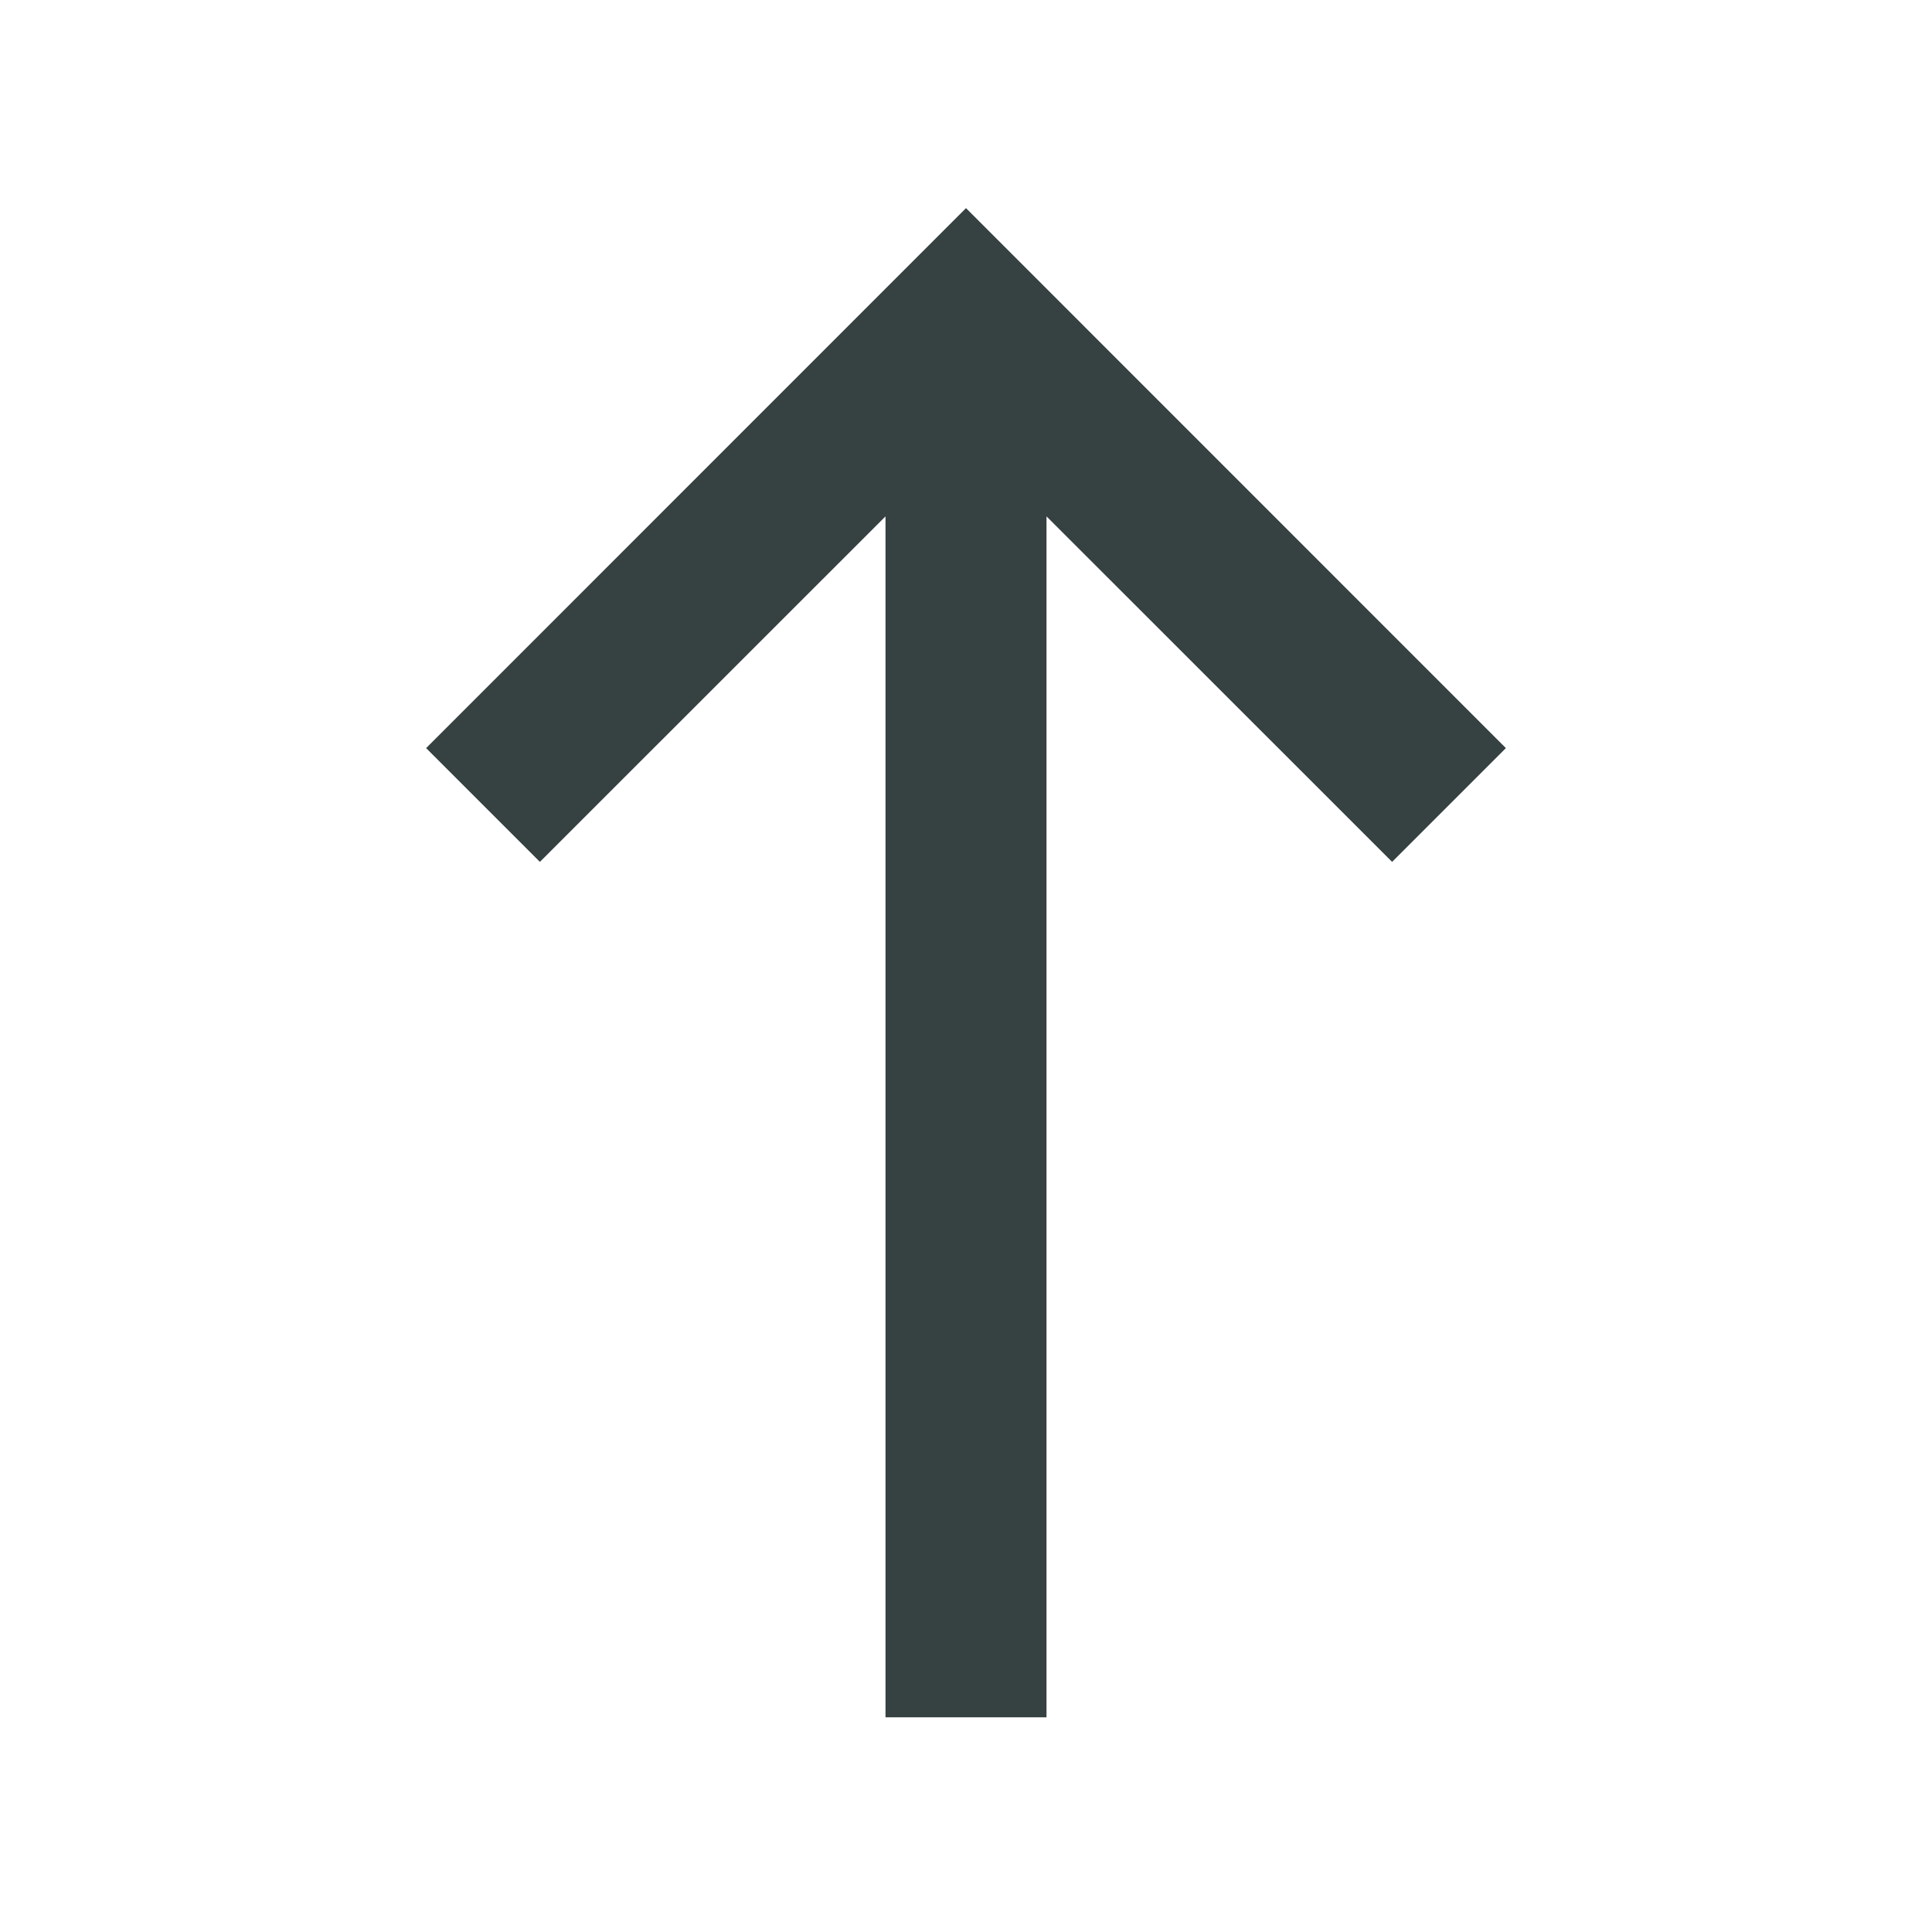 <svg width="18" height="18" viewBox="0 0 18 18" fill="none" xmlns="http://www.w3.org/2000/svg">
<path fill-rule="evenodd" clip-rule="evenodd" d="M9 1.939L14.03 6.97L12.97 8.03L9.75 4.811V16H8.25V4.811L5.03 8.03L3.97 6.97L9 1.939Z" fill="#364141"/>
</svg>
